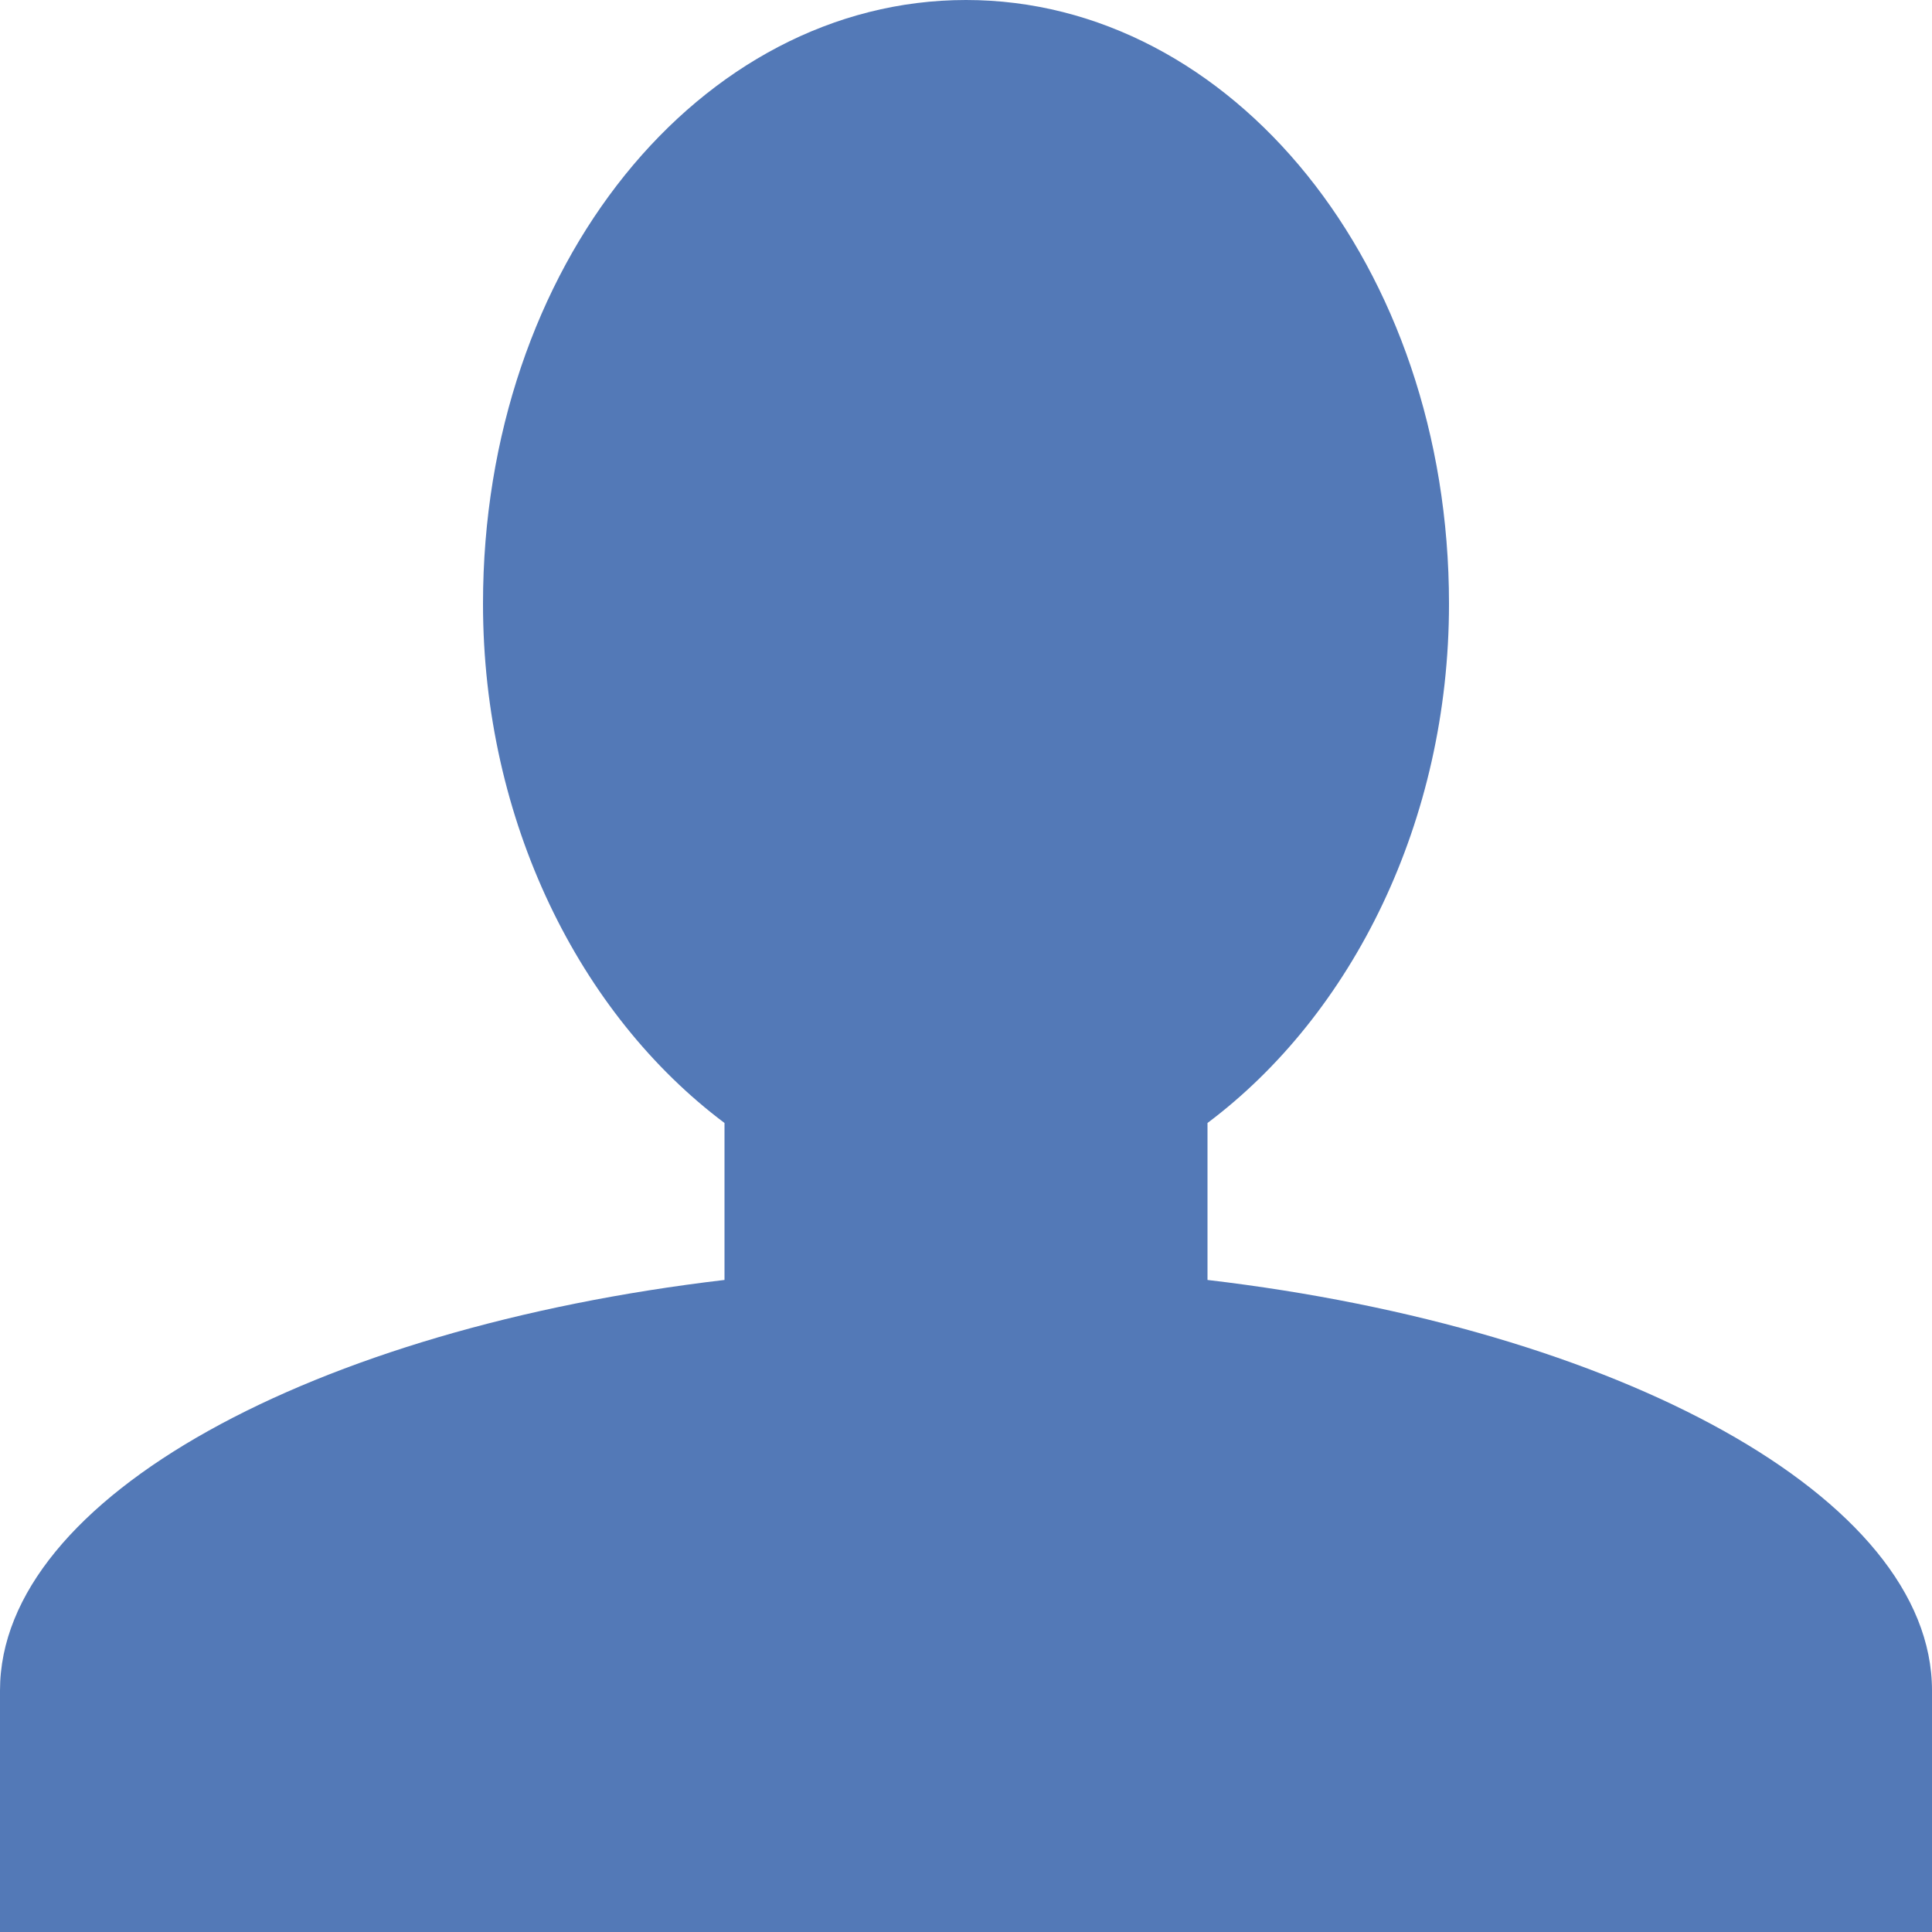 <svg
	viewBox="0 0 16 16" xmlns="http://www.w3.org/2000/svg">
	<path fill="#5379B7" d="M10 10.6V9.3c1.2-0.9 2-2.5 2-4.3 0-2.8-1.8-5-4-5S4 2.2 4 5c0 1.8 0.8 3.4 2 4.3v1.3C2.6 11 0 12.4 0 14v2h16v-2C16 12.4 13.4 11 10 10.6z"/>
</svg>